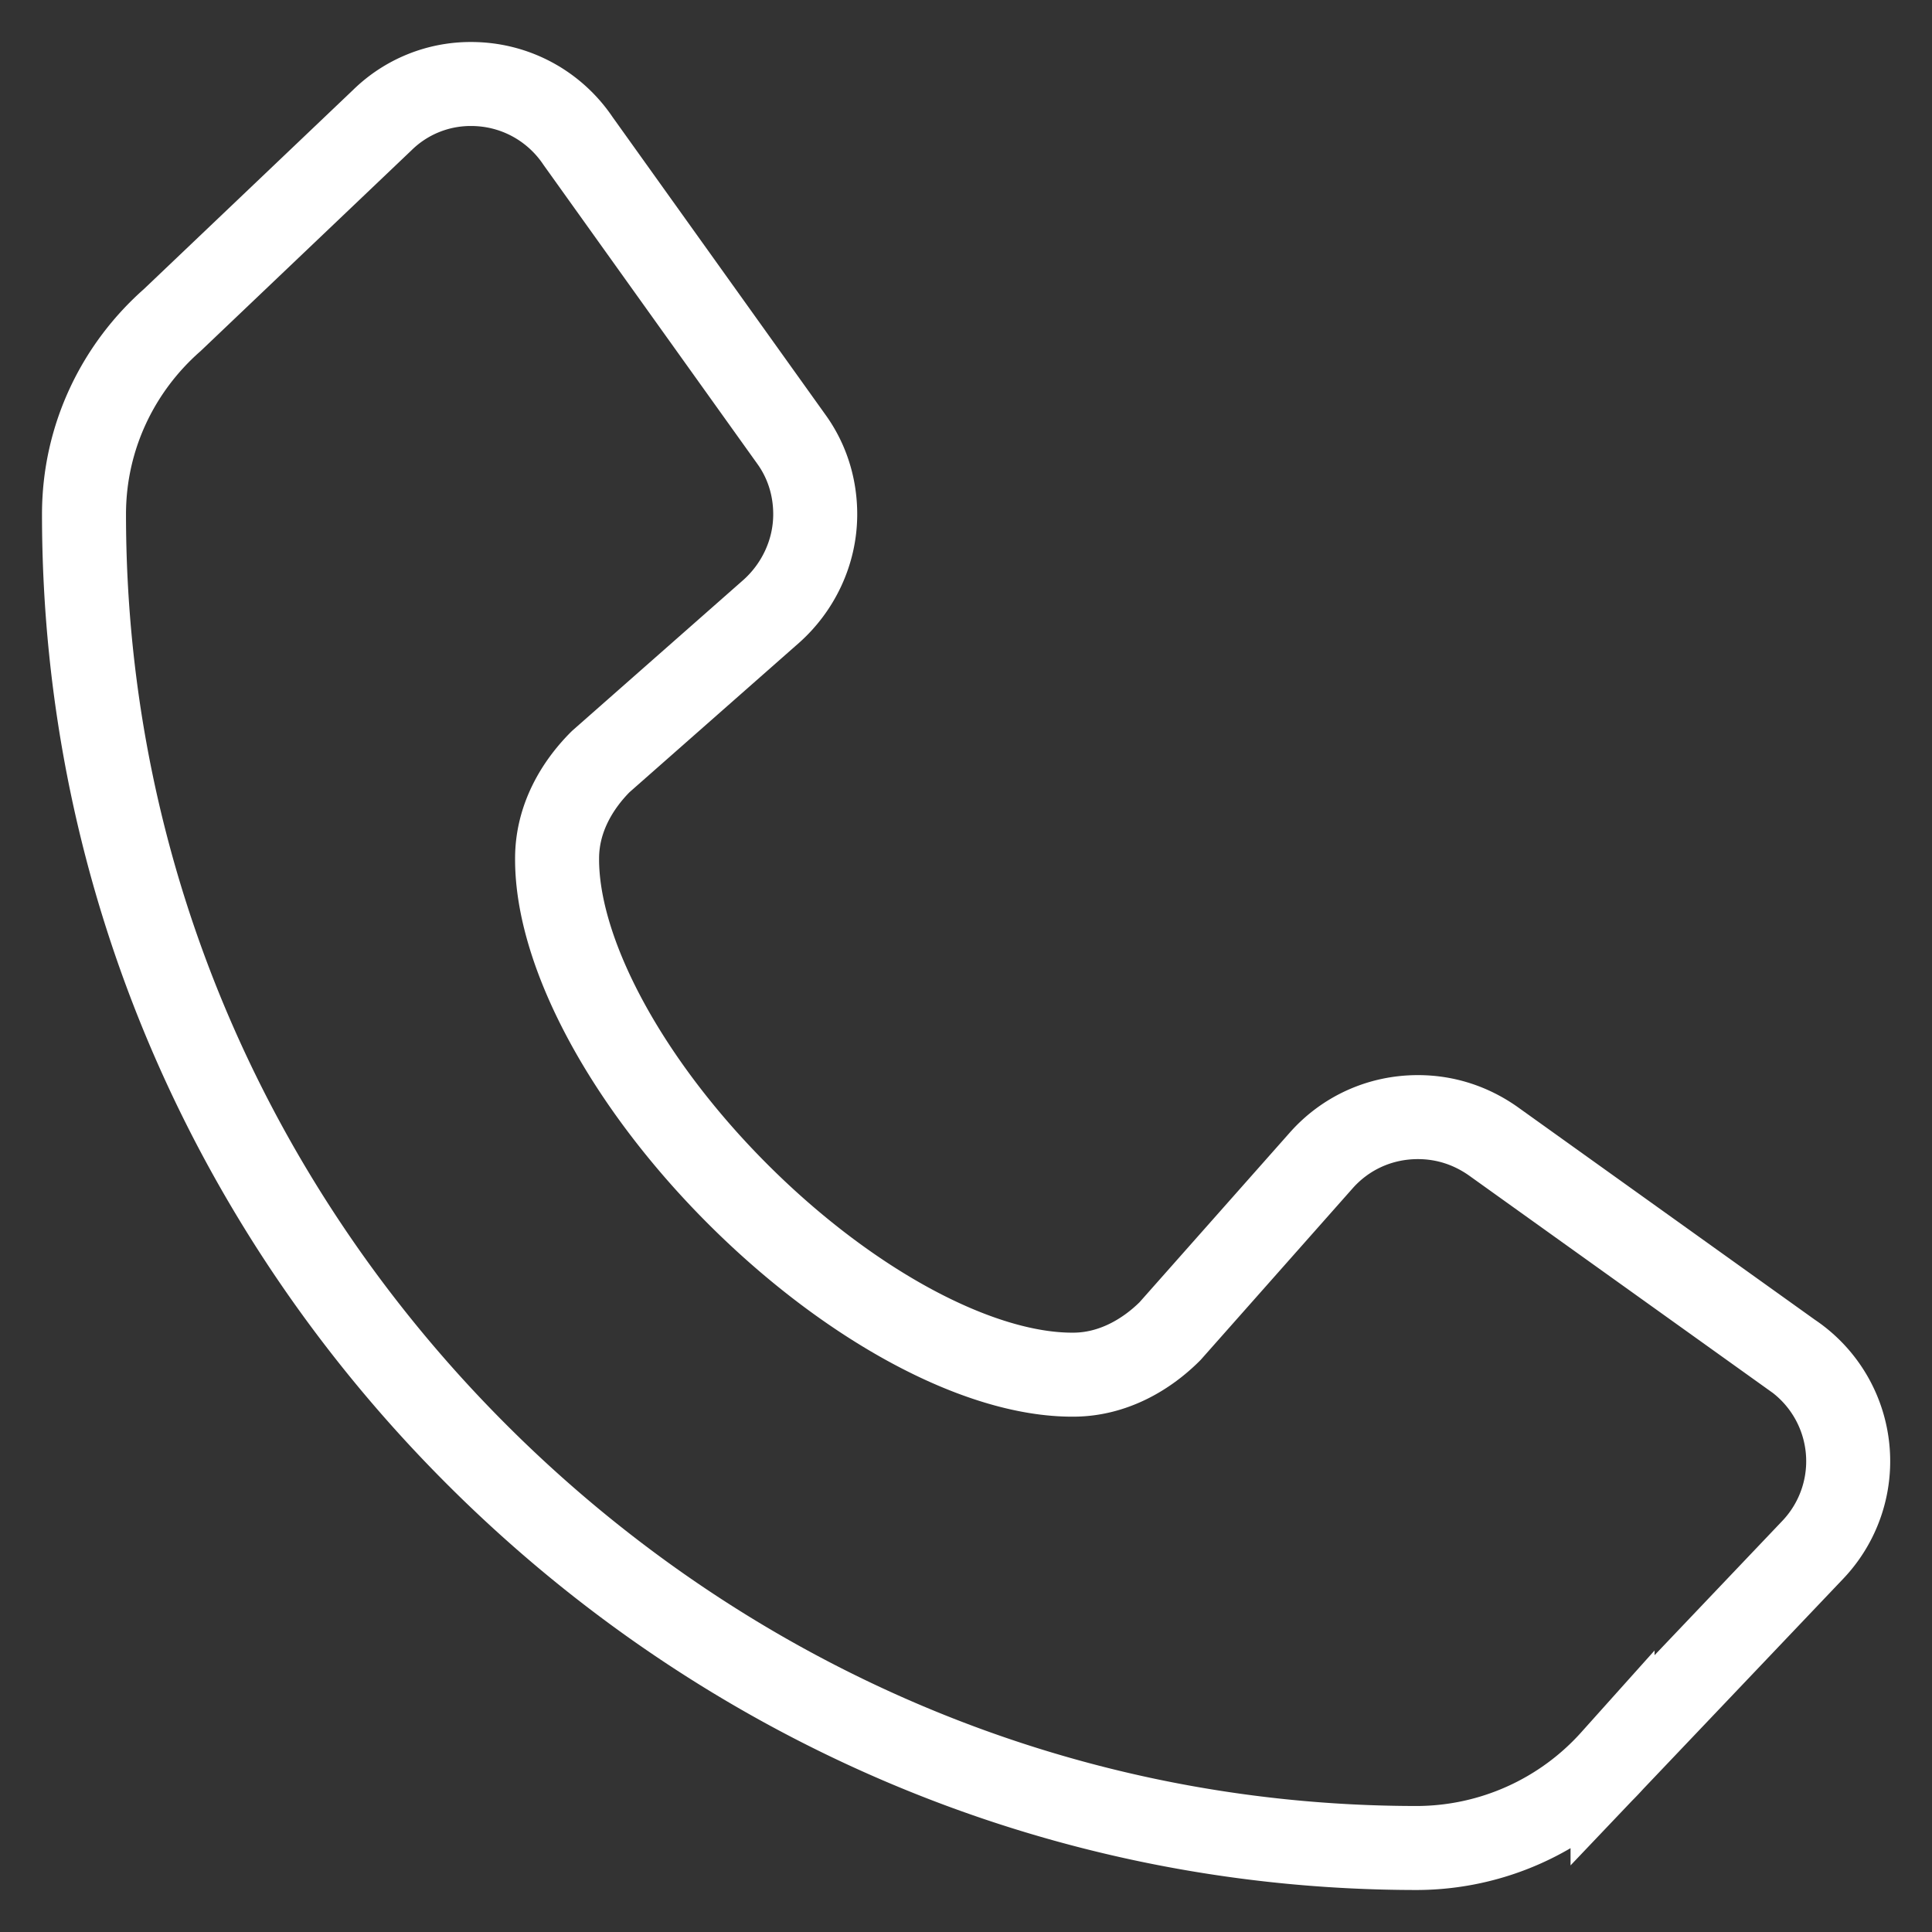 <svg width="23" height="23" fill="none" xmlns="http://www.w3.org/2000/svg"><rect width="100%" height="100%" fill="#333333" stroke="none"/><path d="M16.873 22c-4.384 0-8.327-1.812-11.2-4.687C2.798 14.44 1 10.508 1 6.122c0-.922.41-1.748 1.05-2.311l2.502-2.382A1.5 1.5 0 015.608 1c.532 0 .999.269 1.274.679l2.541 3.553c.18.25.282.557.282.89 0 .455-.205.87-.519 1.152L7.151 9.067c-.282.282-.519.679-.519 1.152-.006 1.127.832 2.677 2.151 3.996s2.867 2.157 3.994 2.15c.467 0 .87-.236 1.152-.518l1.798-2.03c.282-.32.692-.518 1.153-.518.332 0 .633.103.89.282l3.552 2.542a1.53 1.53 0 01.256 2.33l-2.381 2.503A3.139 3.139 0 0116.873 22z" stroke="#fff" stroke-miterlimit="10"/></svg>